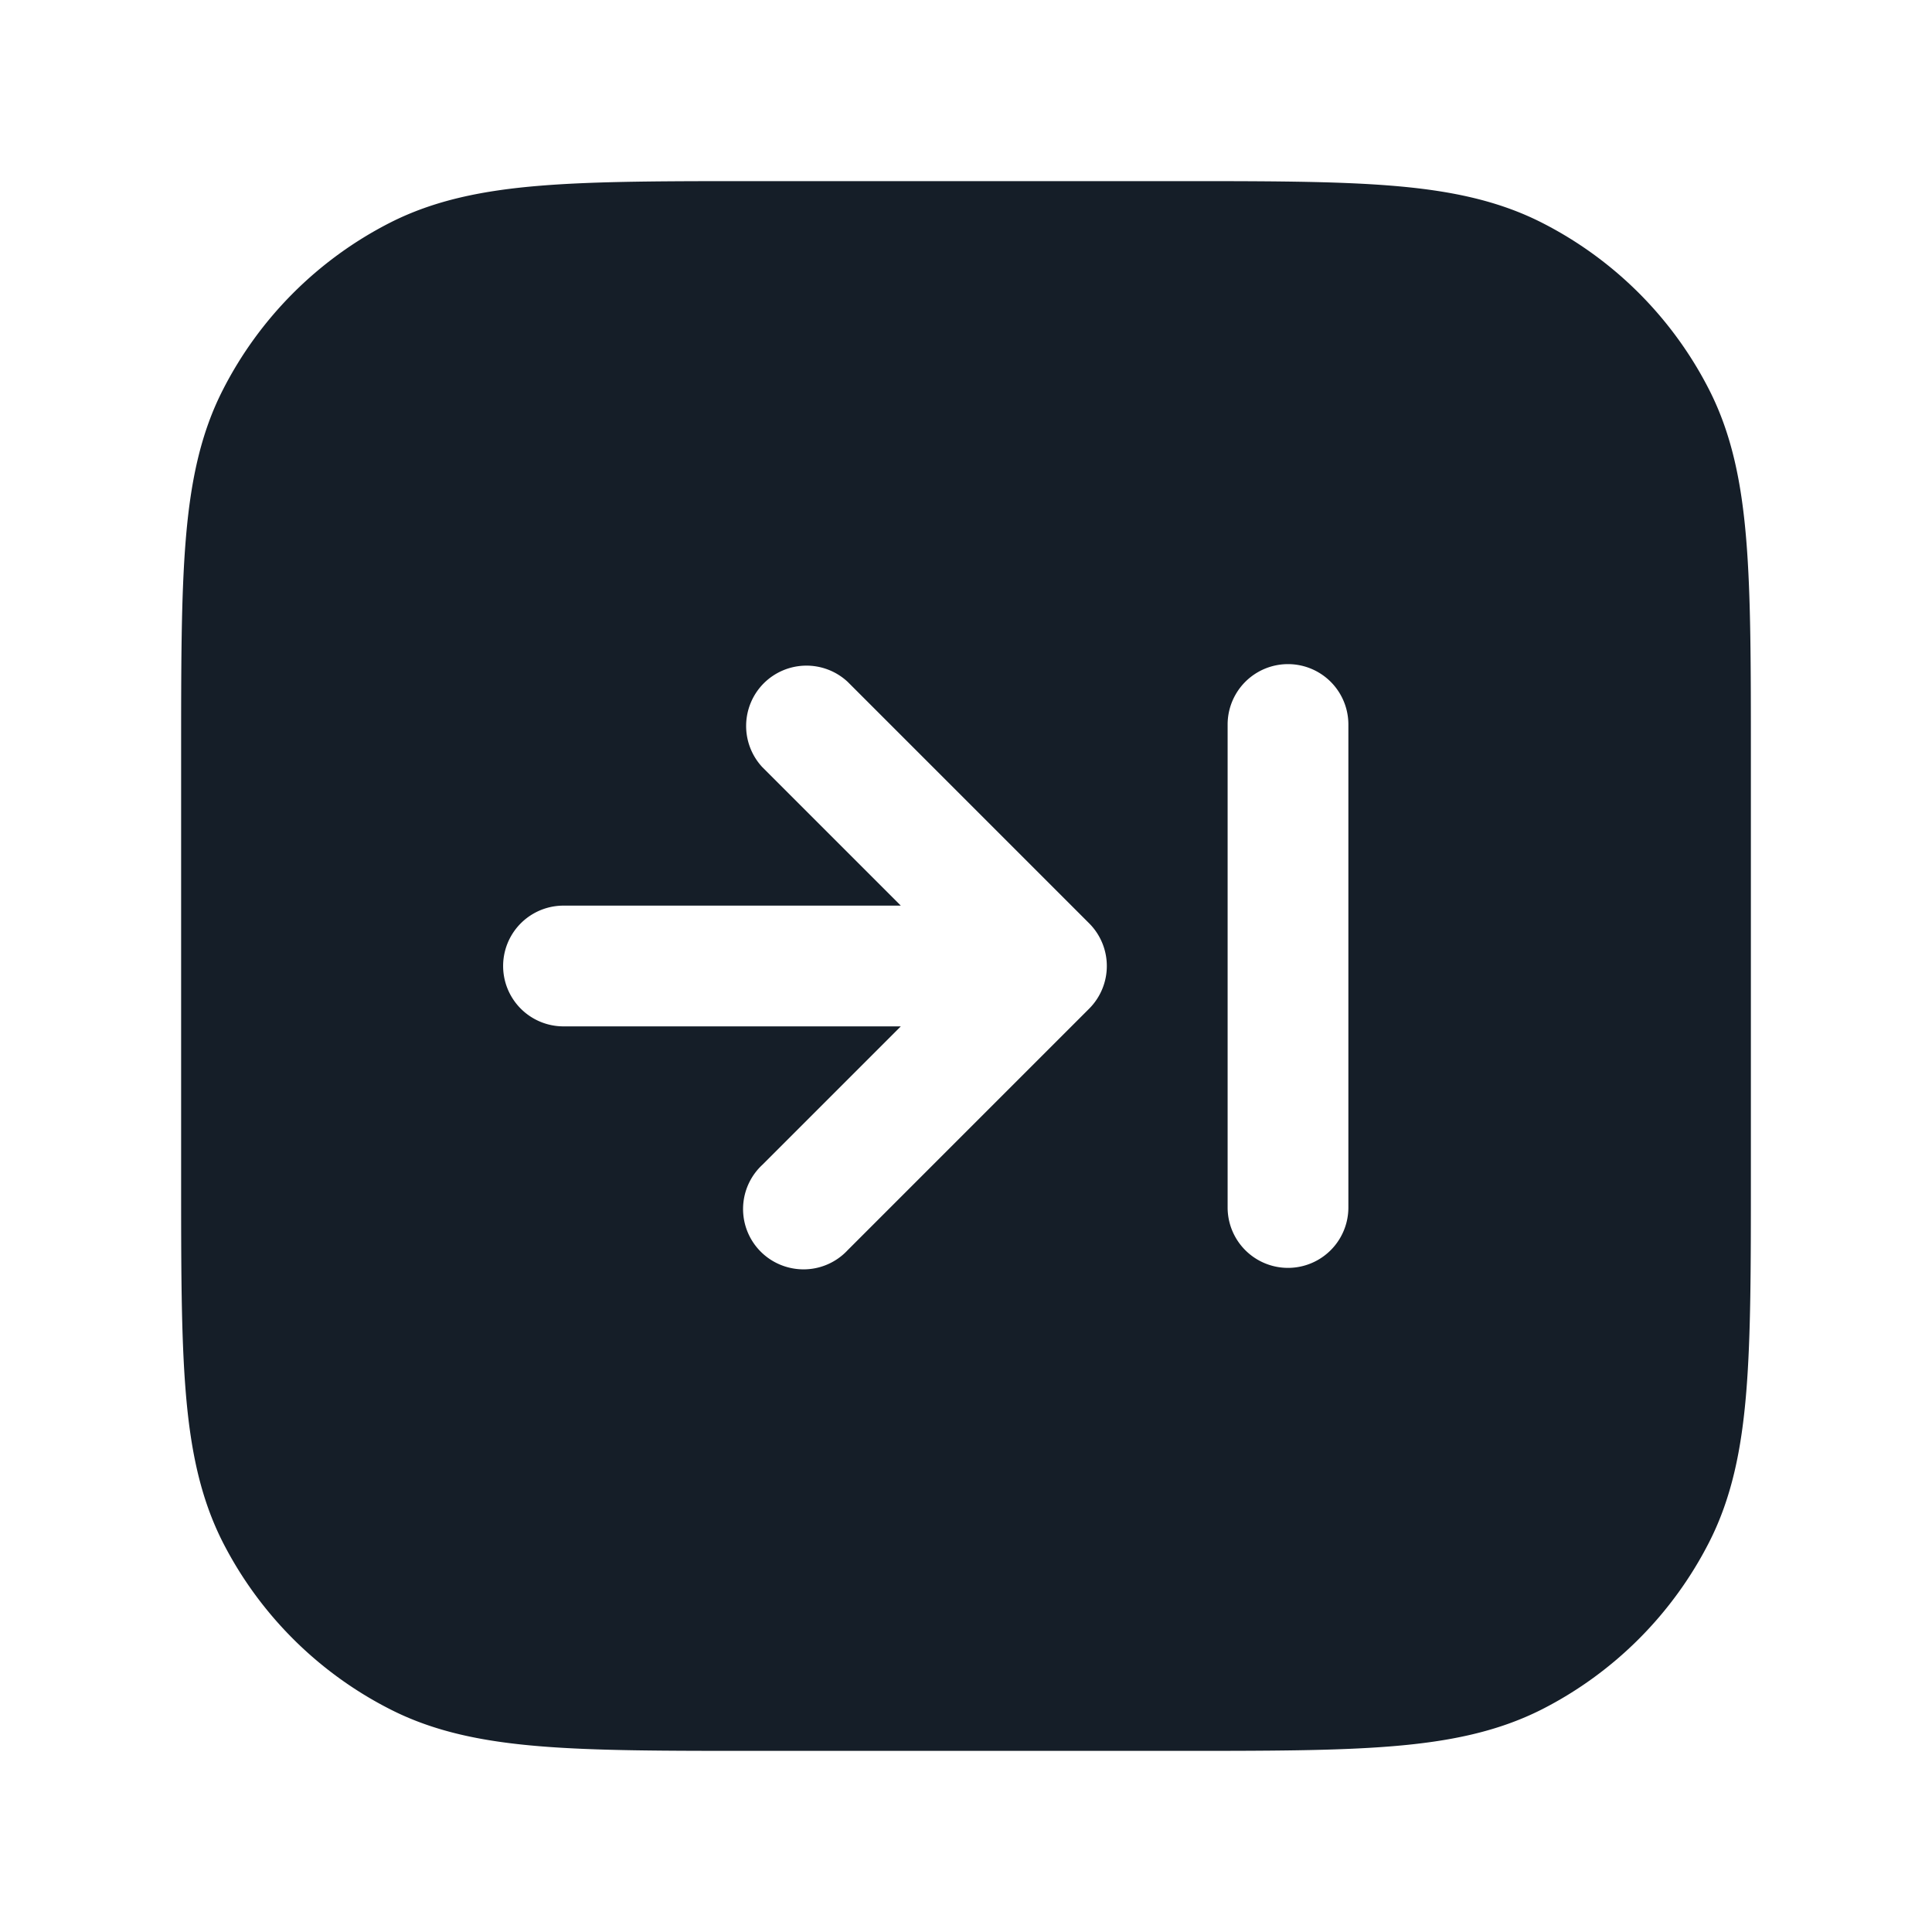 <svg xmlns="http://www.w3.org/2000/svg" viewBox="0 0 24 24"><path fill="#151E28" d="M9.367 2.25h5.266c1.092 0 1.958 0 2.655.057.714.058 1.317.18 1.869.461a4.744 4.744 0 0 1 2.076 2.076c.28.551.402 1.154.46 1.868.057.697.057 1.563.057 2.655v5.266c0 1.092 0 1.958-.057 2.655-.058.714-.18 1.317-.461 1.869a4.752 4.752 0 0 1-2.075 2.076c-.552.28-1.155.402-1.869.46-.697.057-1.563.057-2.655.057H9.367c-1.092 0-1.958 0-2.655-.057-.714-.058-1.318-.18-1.868-.461a4.75 4.75 0 0 1-2.077-2.075c-.28-.552-.402-1.155-.46-1.869-.057-.697-.057-1.563-.057-2.655V9.367c0-1.092 0-1.958.057-2.655.058-.714.18-1.318.461-1.868a4.752 4.752 0 0 1 2.076-2.077c.551-.28 1.154-.402 1.868-.46.697-.057 1.563-.057 2.655-.057ZM7 11.25a.75.75 0 0 0 0 1.5h4.19l-1.72 1.72a.749.749 0 0 0 .326 1.275.749.749 0 0 0 .734-.215l3-3a.75.75 0 0 0 0-1.06l-3-3a.751.751 0 0 0-1.042.018.751.751 0 0 0-.018 1.042l1.72 1.72ZM16.75 9a.75.75 0 0 0-1.5 0v6a.75.75 0 0 0 1.5 0Z"/></svg>